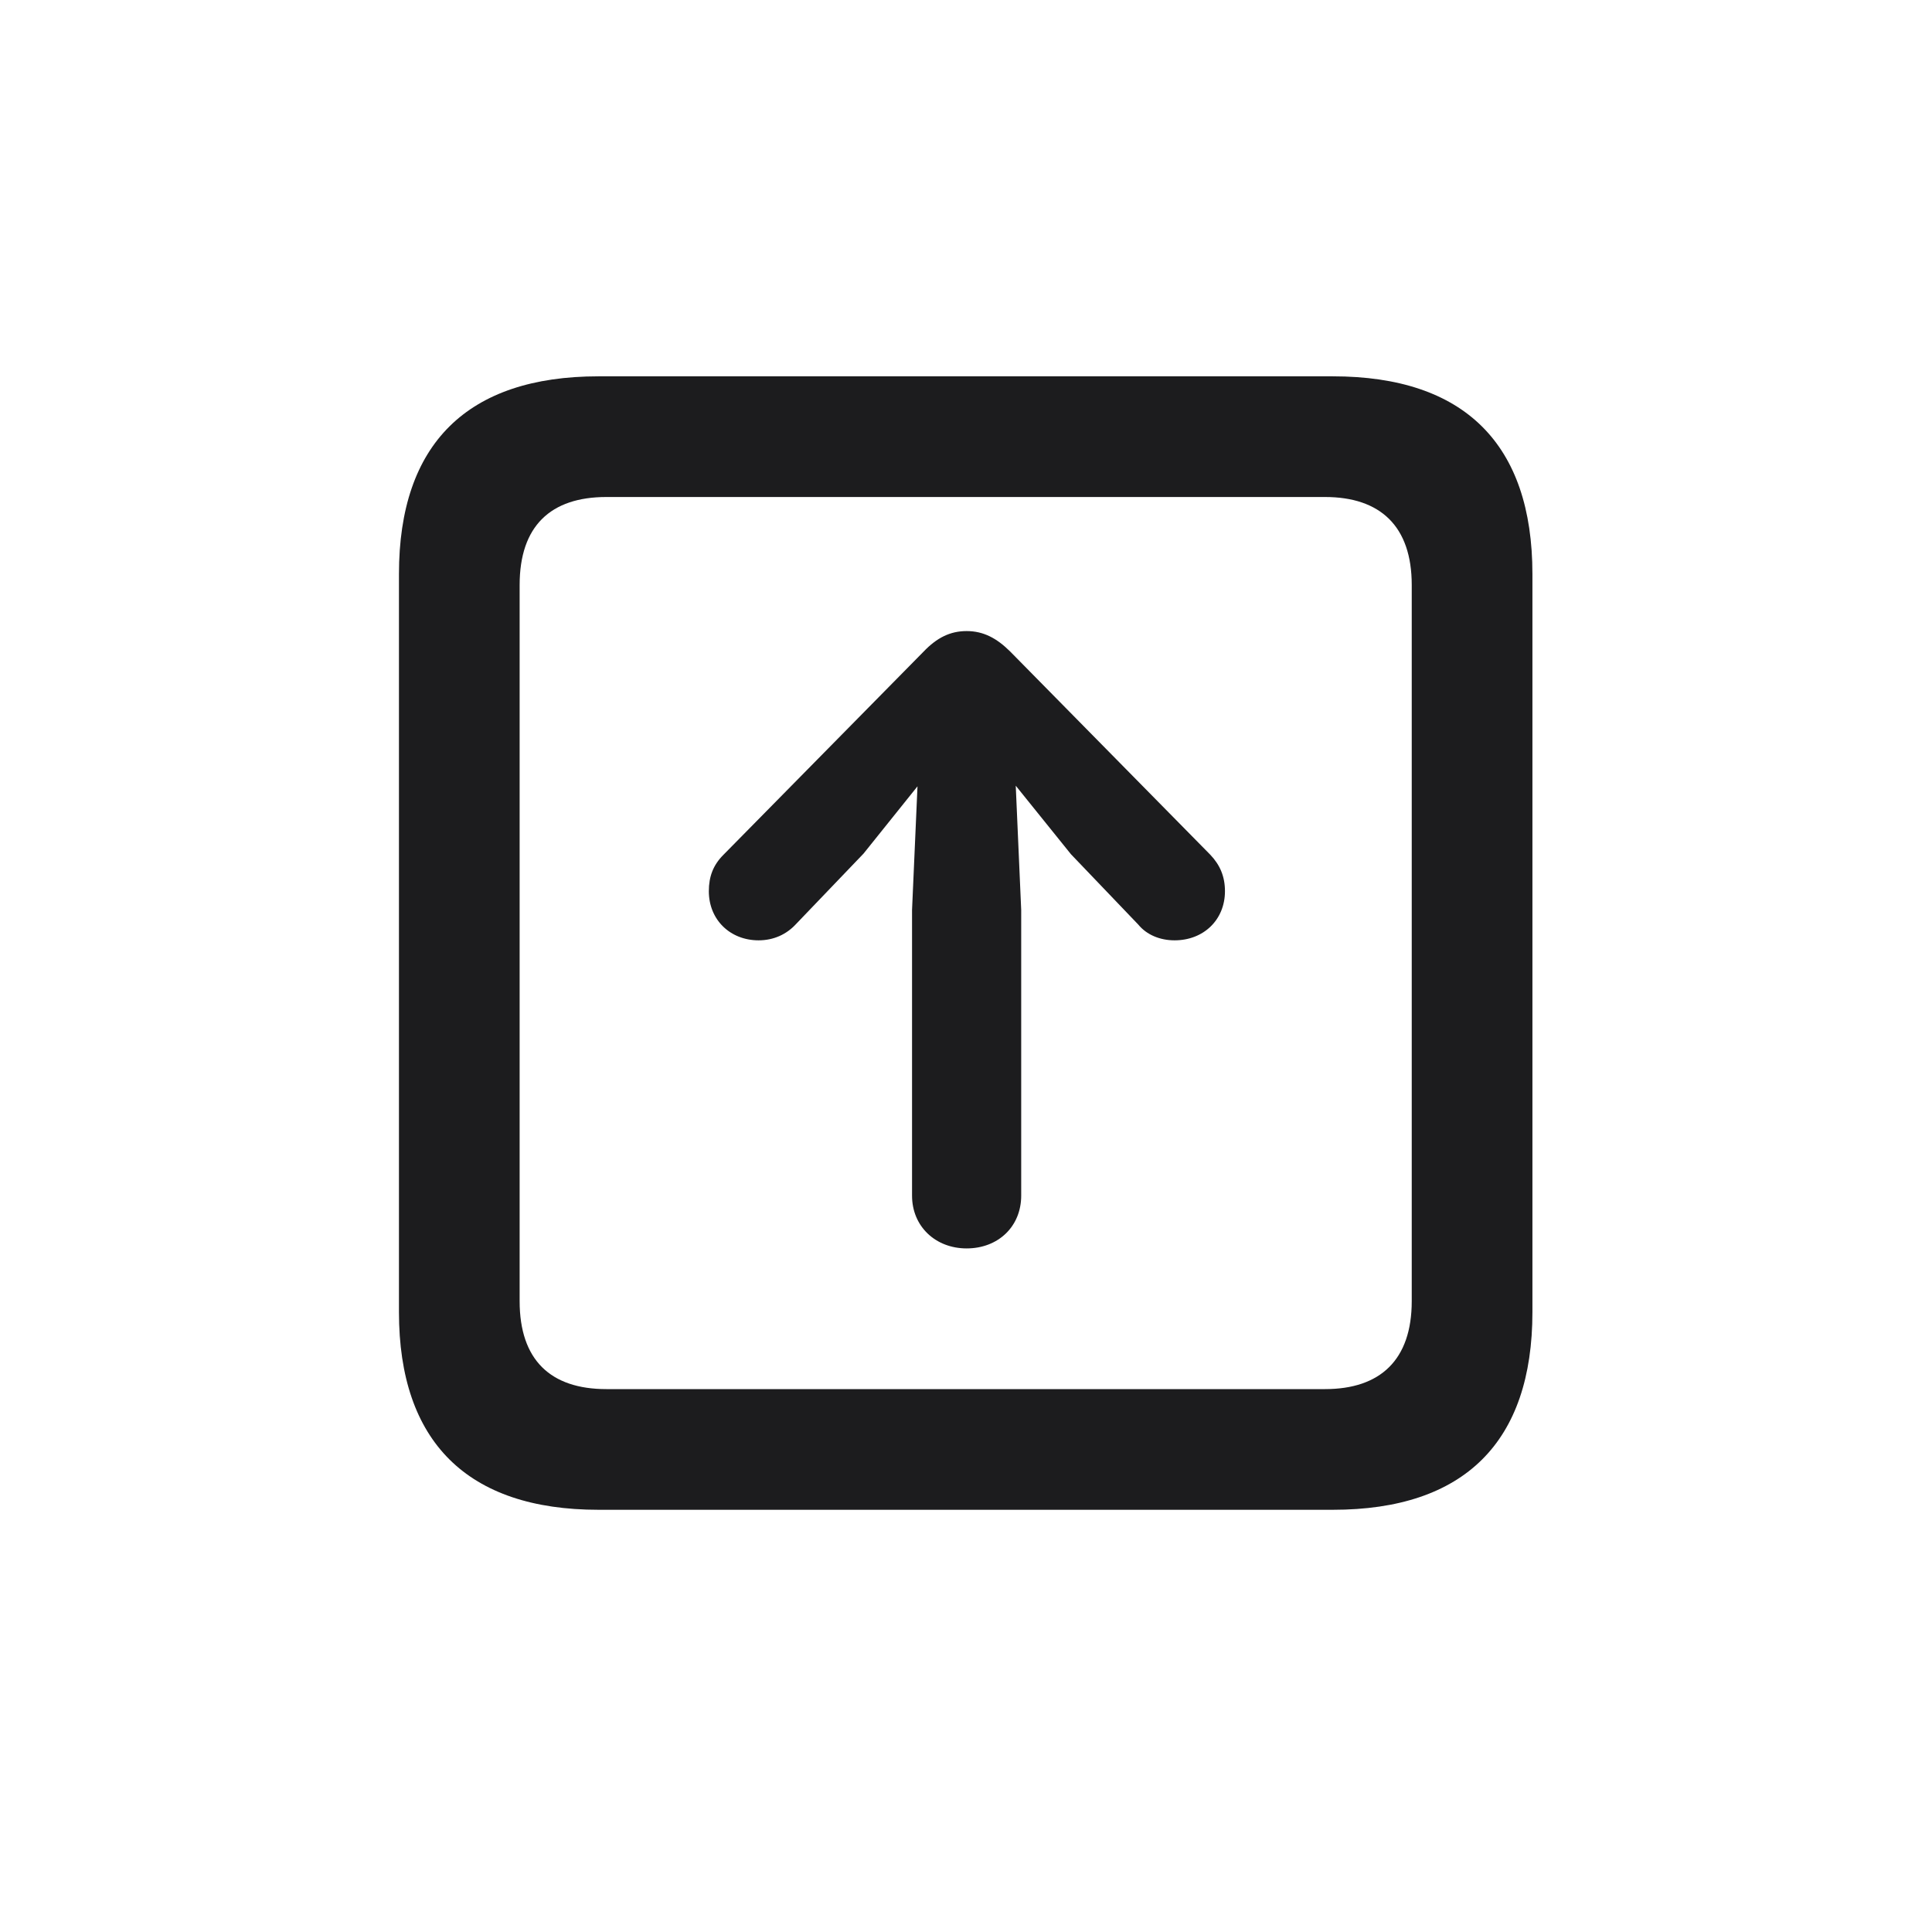 <svg width="28" height="28" viewBox="0 0 28 28" fill="none" xmlns="http://www.w3.org/2000/svg">
<path d="M8.674 21.881H19.317C21.225 21.881 22.209 20.896 22.209 19.016V8.319C22.209 6.438 21.225 5.454 19.317 5.454H8.674C6.775 5.454 5.782 6.43 5.782 8.319V19.016C5.782 20.896 6.775 21.881 8.674 21.881ZM8.788 20.132C7.979 20.132 7.531 19.71 7.531 18.857V8.478C7.531 7.625 7.979 7.203 8.788 7.203H19.203C20.003 7.203 20.46 7.625 20.46 8.478V18.857C20.46 19.71 20.003 20.132 19.203 20.132H8.788ZM14.009 18.093C14.466 18.093 14.8 17.776 14.8 17.328V13.188L14.721 11.387L15.521 12.38L16.496 13.399C16.619 13.549 16.812 13.628 17.023 13.628C17.445 13.628 17.753 13.329 17.753 12.916C17.753 12.705 17.683 12.538 17.542 12.389L14.642 9.444C14.448 9.251 14.255 9.146 14.009 9.146C13.771 9.146 13.578 9.242 13.385 9.444L10.484 12.389C10.335 12.538 10.273 12.705 10.273 12.916C10.273 13.329 10.581 13.628 10.994 13.628C11.214 13.628 11.398 13.54 11.53 13.399L12.515 12.371L13.297 11.396L13.218 13.188V17.328C13.218 17.776 13.56 18.093 14.009 18.093Z" fill="#1C1C1E"/>
</svg>
